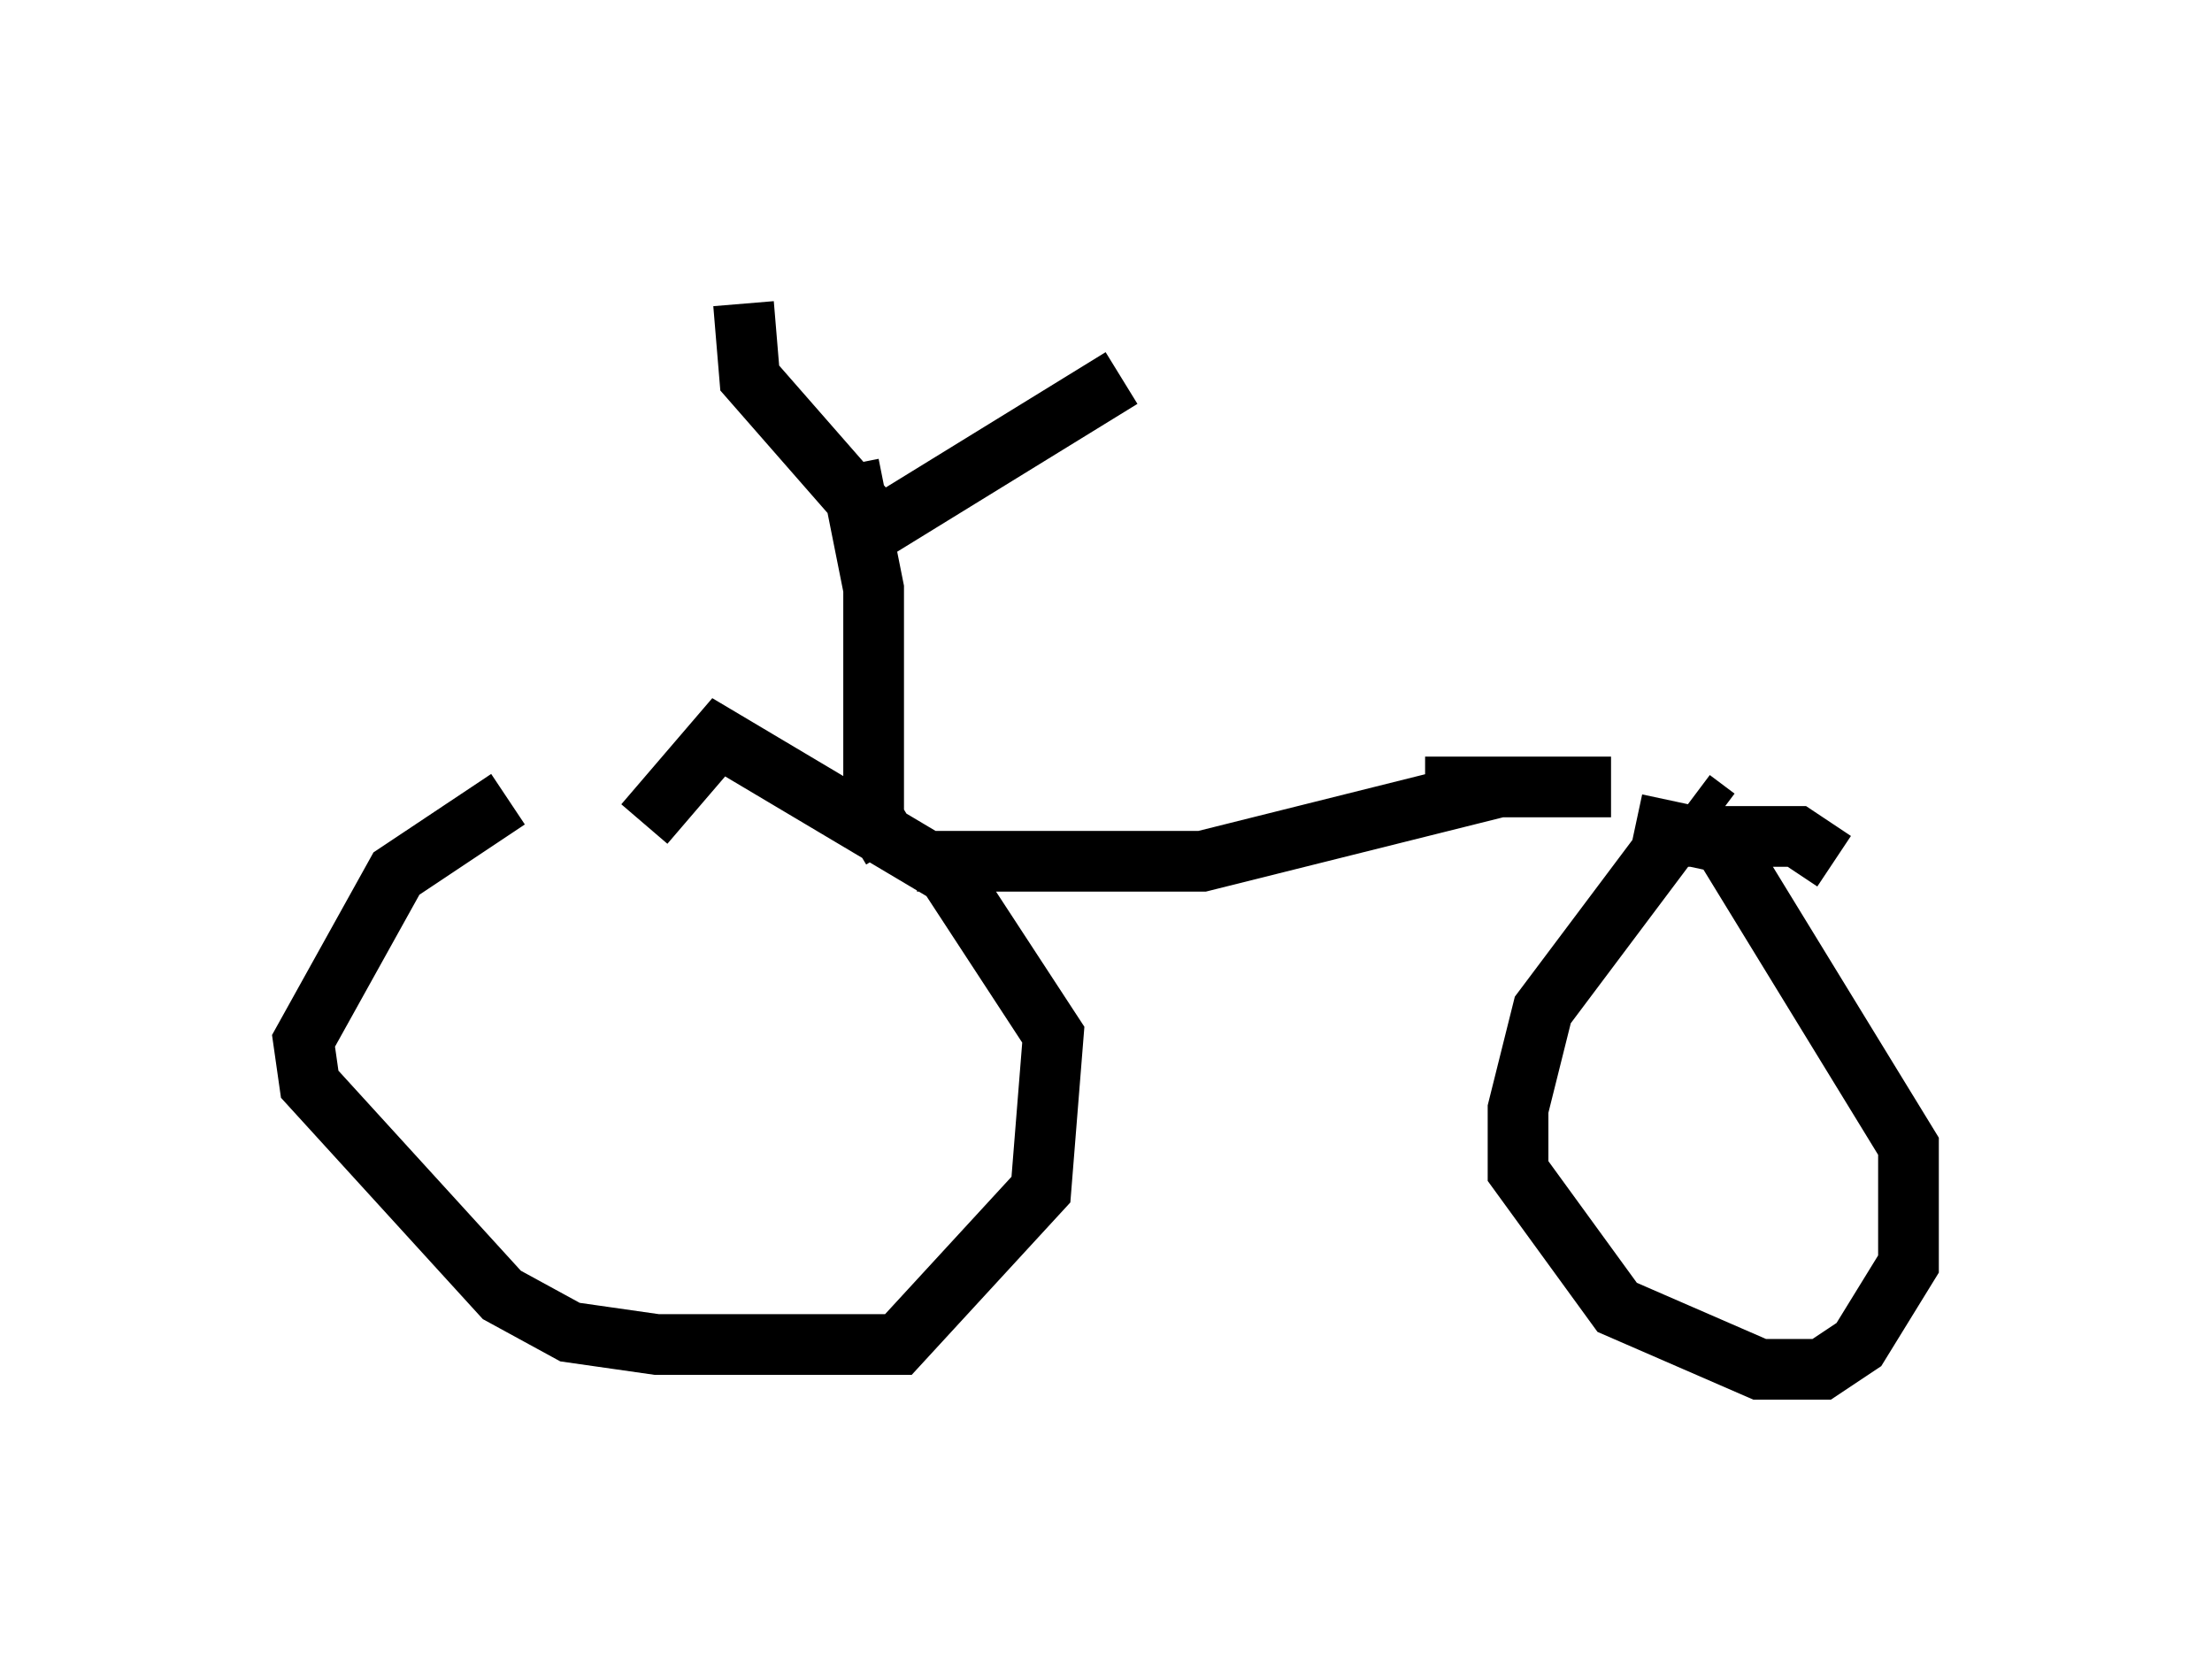 <?xml version="1.0" encoding="utf-8" ?>
<svg baseProfile="full" height="27.559" version="1.1" width="36.44" xmlns="http://www.w3.org/2000/svg" xmlns:ev="http://www.w3.org/2001/xml-events" xmlns:xlink="http://www.w3.org/1999/xlink"><defs /><rect fill="white" height="27.559" width="36.44" x="0" y="0" /><path d="M10.819, 12.963 m-2.45, 0.204 l-1.838, 1.225 -1.531, 2.756 l0.102, 0.715 3.165, 3.471 l1.123, 0.613 1.429, 0.204 l3.981, 0.0 2.348, -2.552 l0.204, -2.552 -1.735, -2.654 l-3.777, -2.246 -1.225, 1.429 m19.6, 0.613 l-0.613, -0.408 -2.042, 0.0 l-2.144, 2.858 -0.408, 1.633 l0.0, 1.021 1.633, 2.246 l2.348, 1.021 1.021, 0.0 l0.613, -0.408 0.817, -1.327 l0.0, -1.94 -3.063, -5.002 l-1.429, -0.306 m-11.842, 0.613 l4.696, 0.0 4.9, -1.225 l1.021, 0.0 m2.144, 0.204 l0.408, 0.306 m-4.798, -0.51 l3.063, 0.0 m-11.842, 1.021 l-0.306, -0.51 0.0, -3.777 l-0.408, -2.042 m-1.735, -2.654 l0.102, 1.225 2.144, 2.45 l3.981, -2.45 " fill="none" stroke="black" stroke-width="1" /></svg>